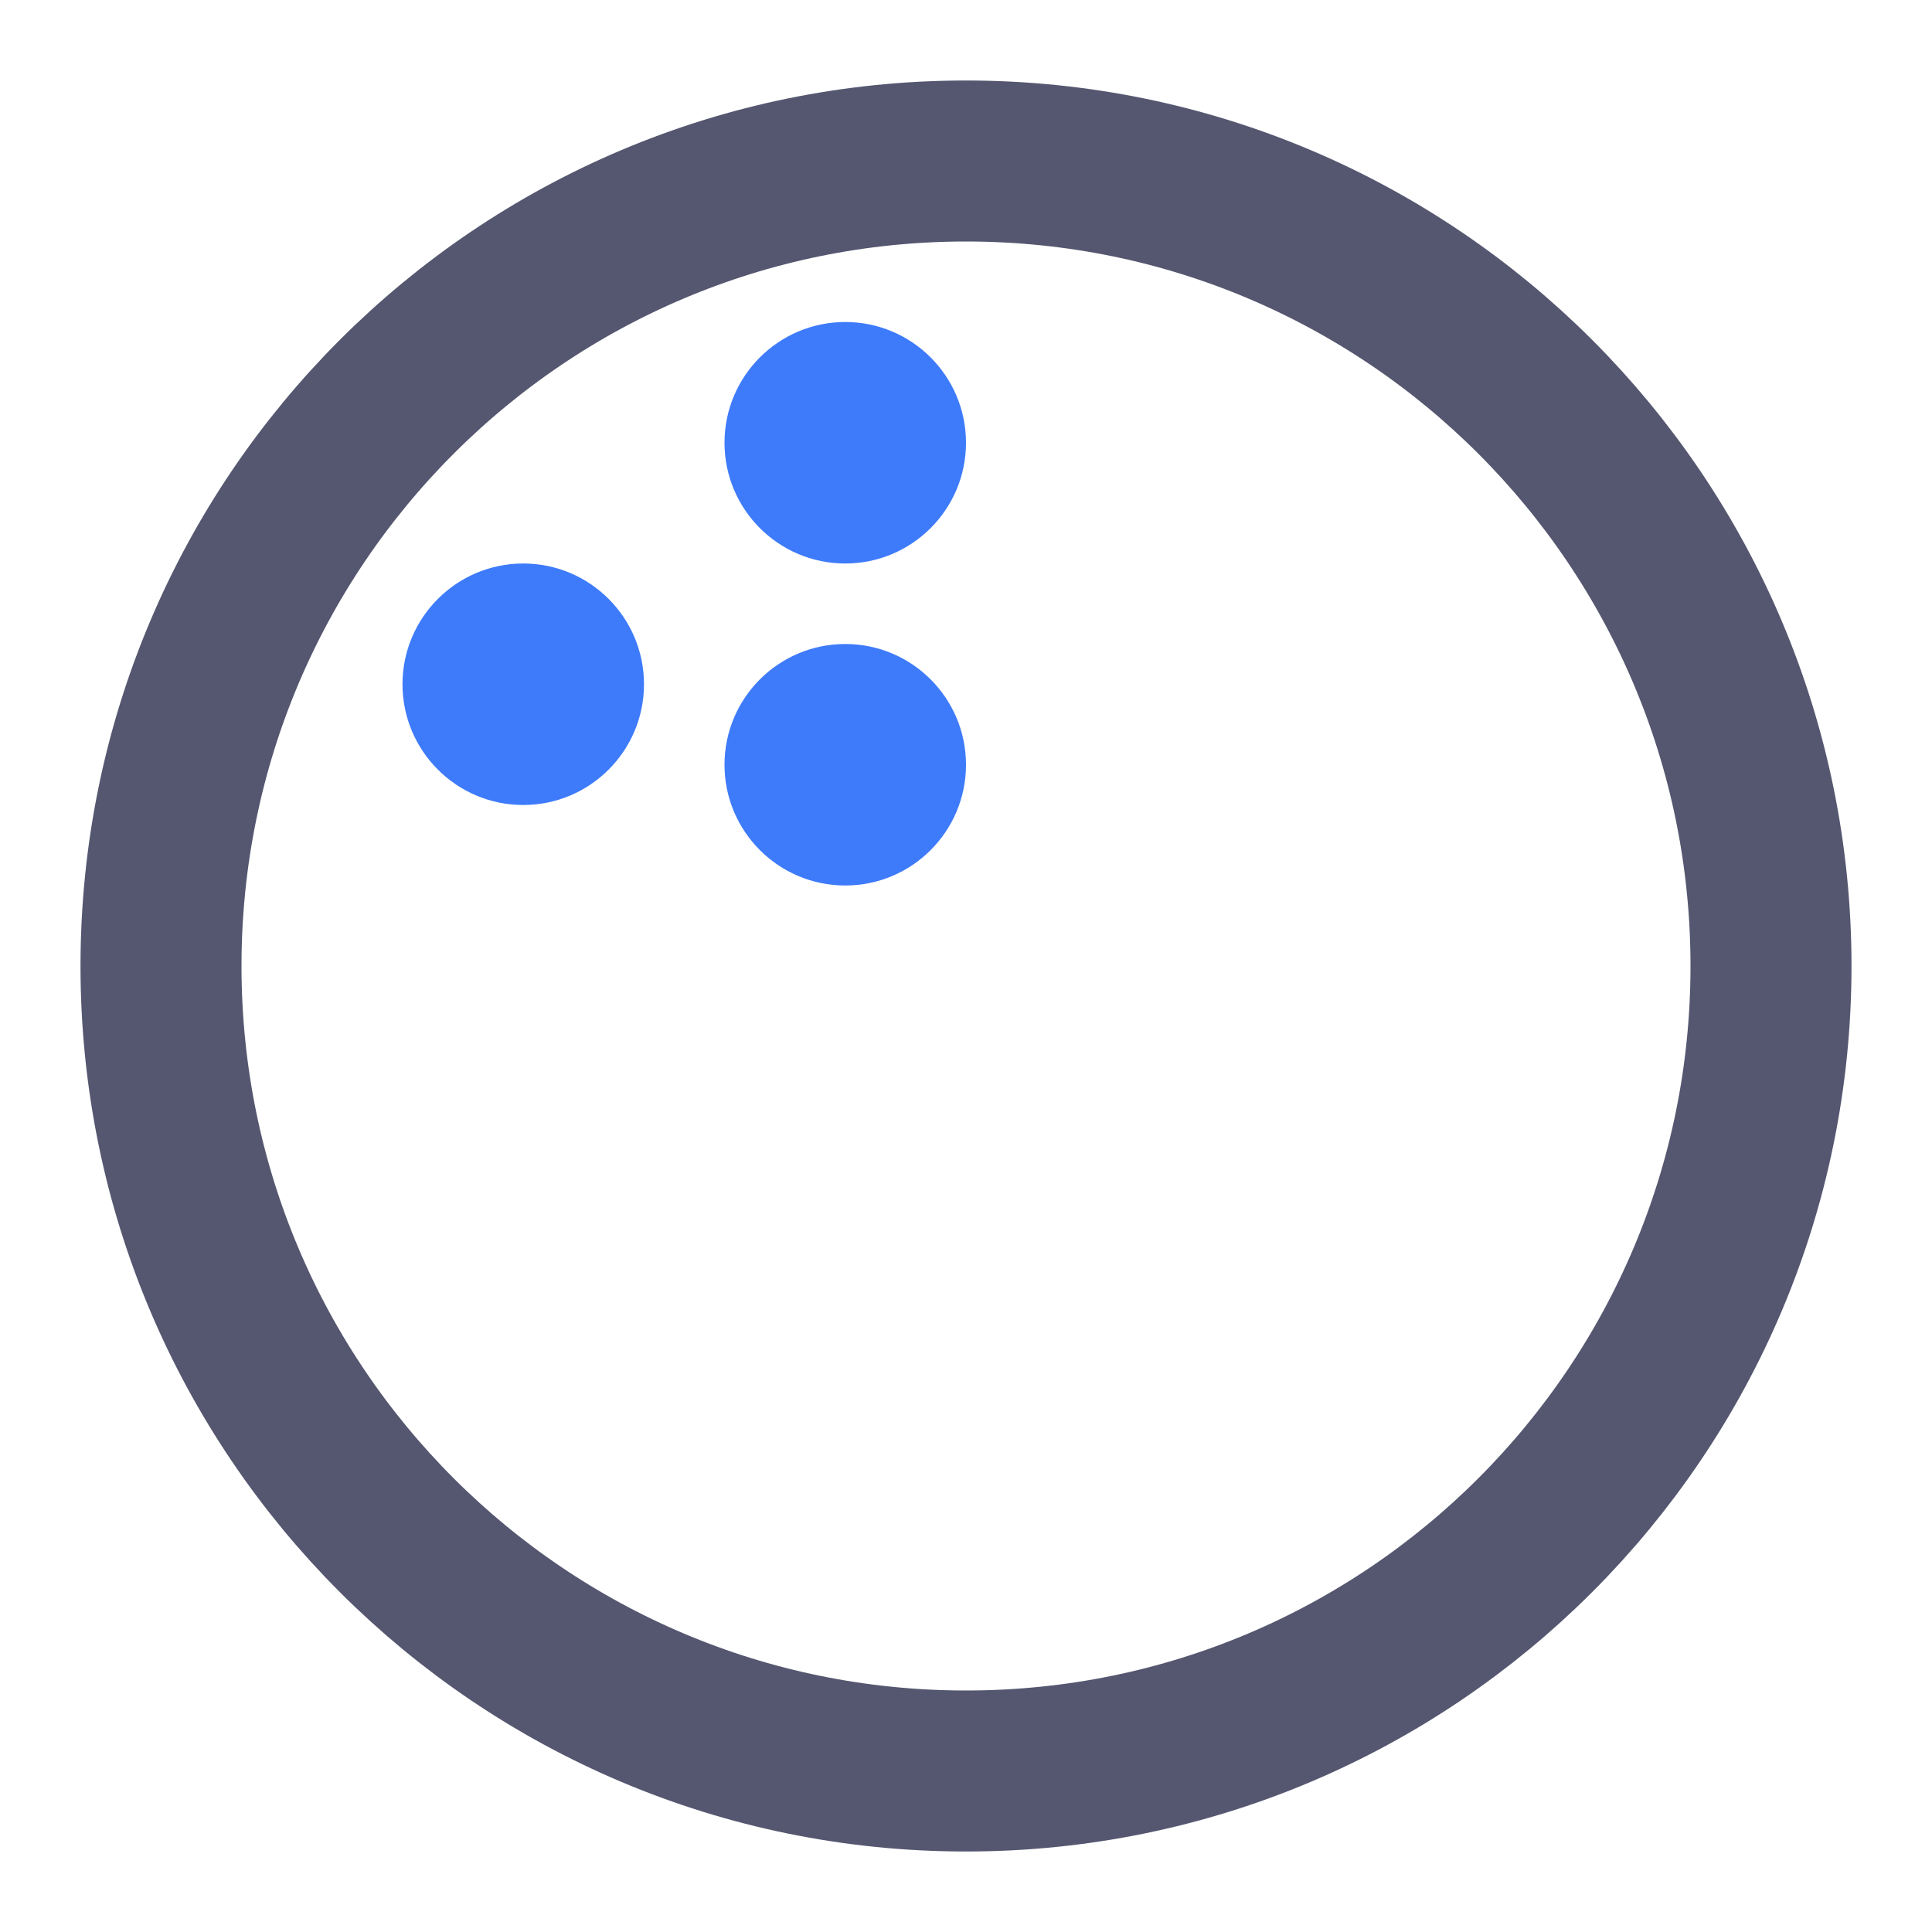 <svg width="24" height="24" viewBox="0 0 24 24" fill="none" xmlns="http://www.w3.org/2000/svg">
<path d="M12 22C17.523 22 22 17.523 22 12C22 6.477 17.523 2 12 2C6.477 2 2 6.477 2 12C2 17.523 6.477 22 12 22Z" stroke="#555770" stroke-width="2"/>
<path d="M8 8.5C8 9.328 7.328 10 6.5 10C5.672 10 5 9.328 5 8.5C5 7.672 5.672 7 6.5 7C7.328 7 8 7.672 8 8.5Z" fill="#3E7BFA"/>
<path d="M12 5.5C12 6.328 11.328 7 10.5 7C9.672 7 9 6.328 9 5.5C9 4.672 9.672 4 10.5 4C11.328 4 12 4.672 12 5.5Z" fill="#3E7BFA"/>
<path d="M12 9.5C12 10.328 11.328 11 10.5 11C9.672 11 9 10.328 9 9.5C9 8.672 9.672 8 10.5 8C11.328 8 12 8.672 12 9.5Z" fill="#3E7BFA"/>
</svg>

